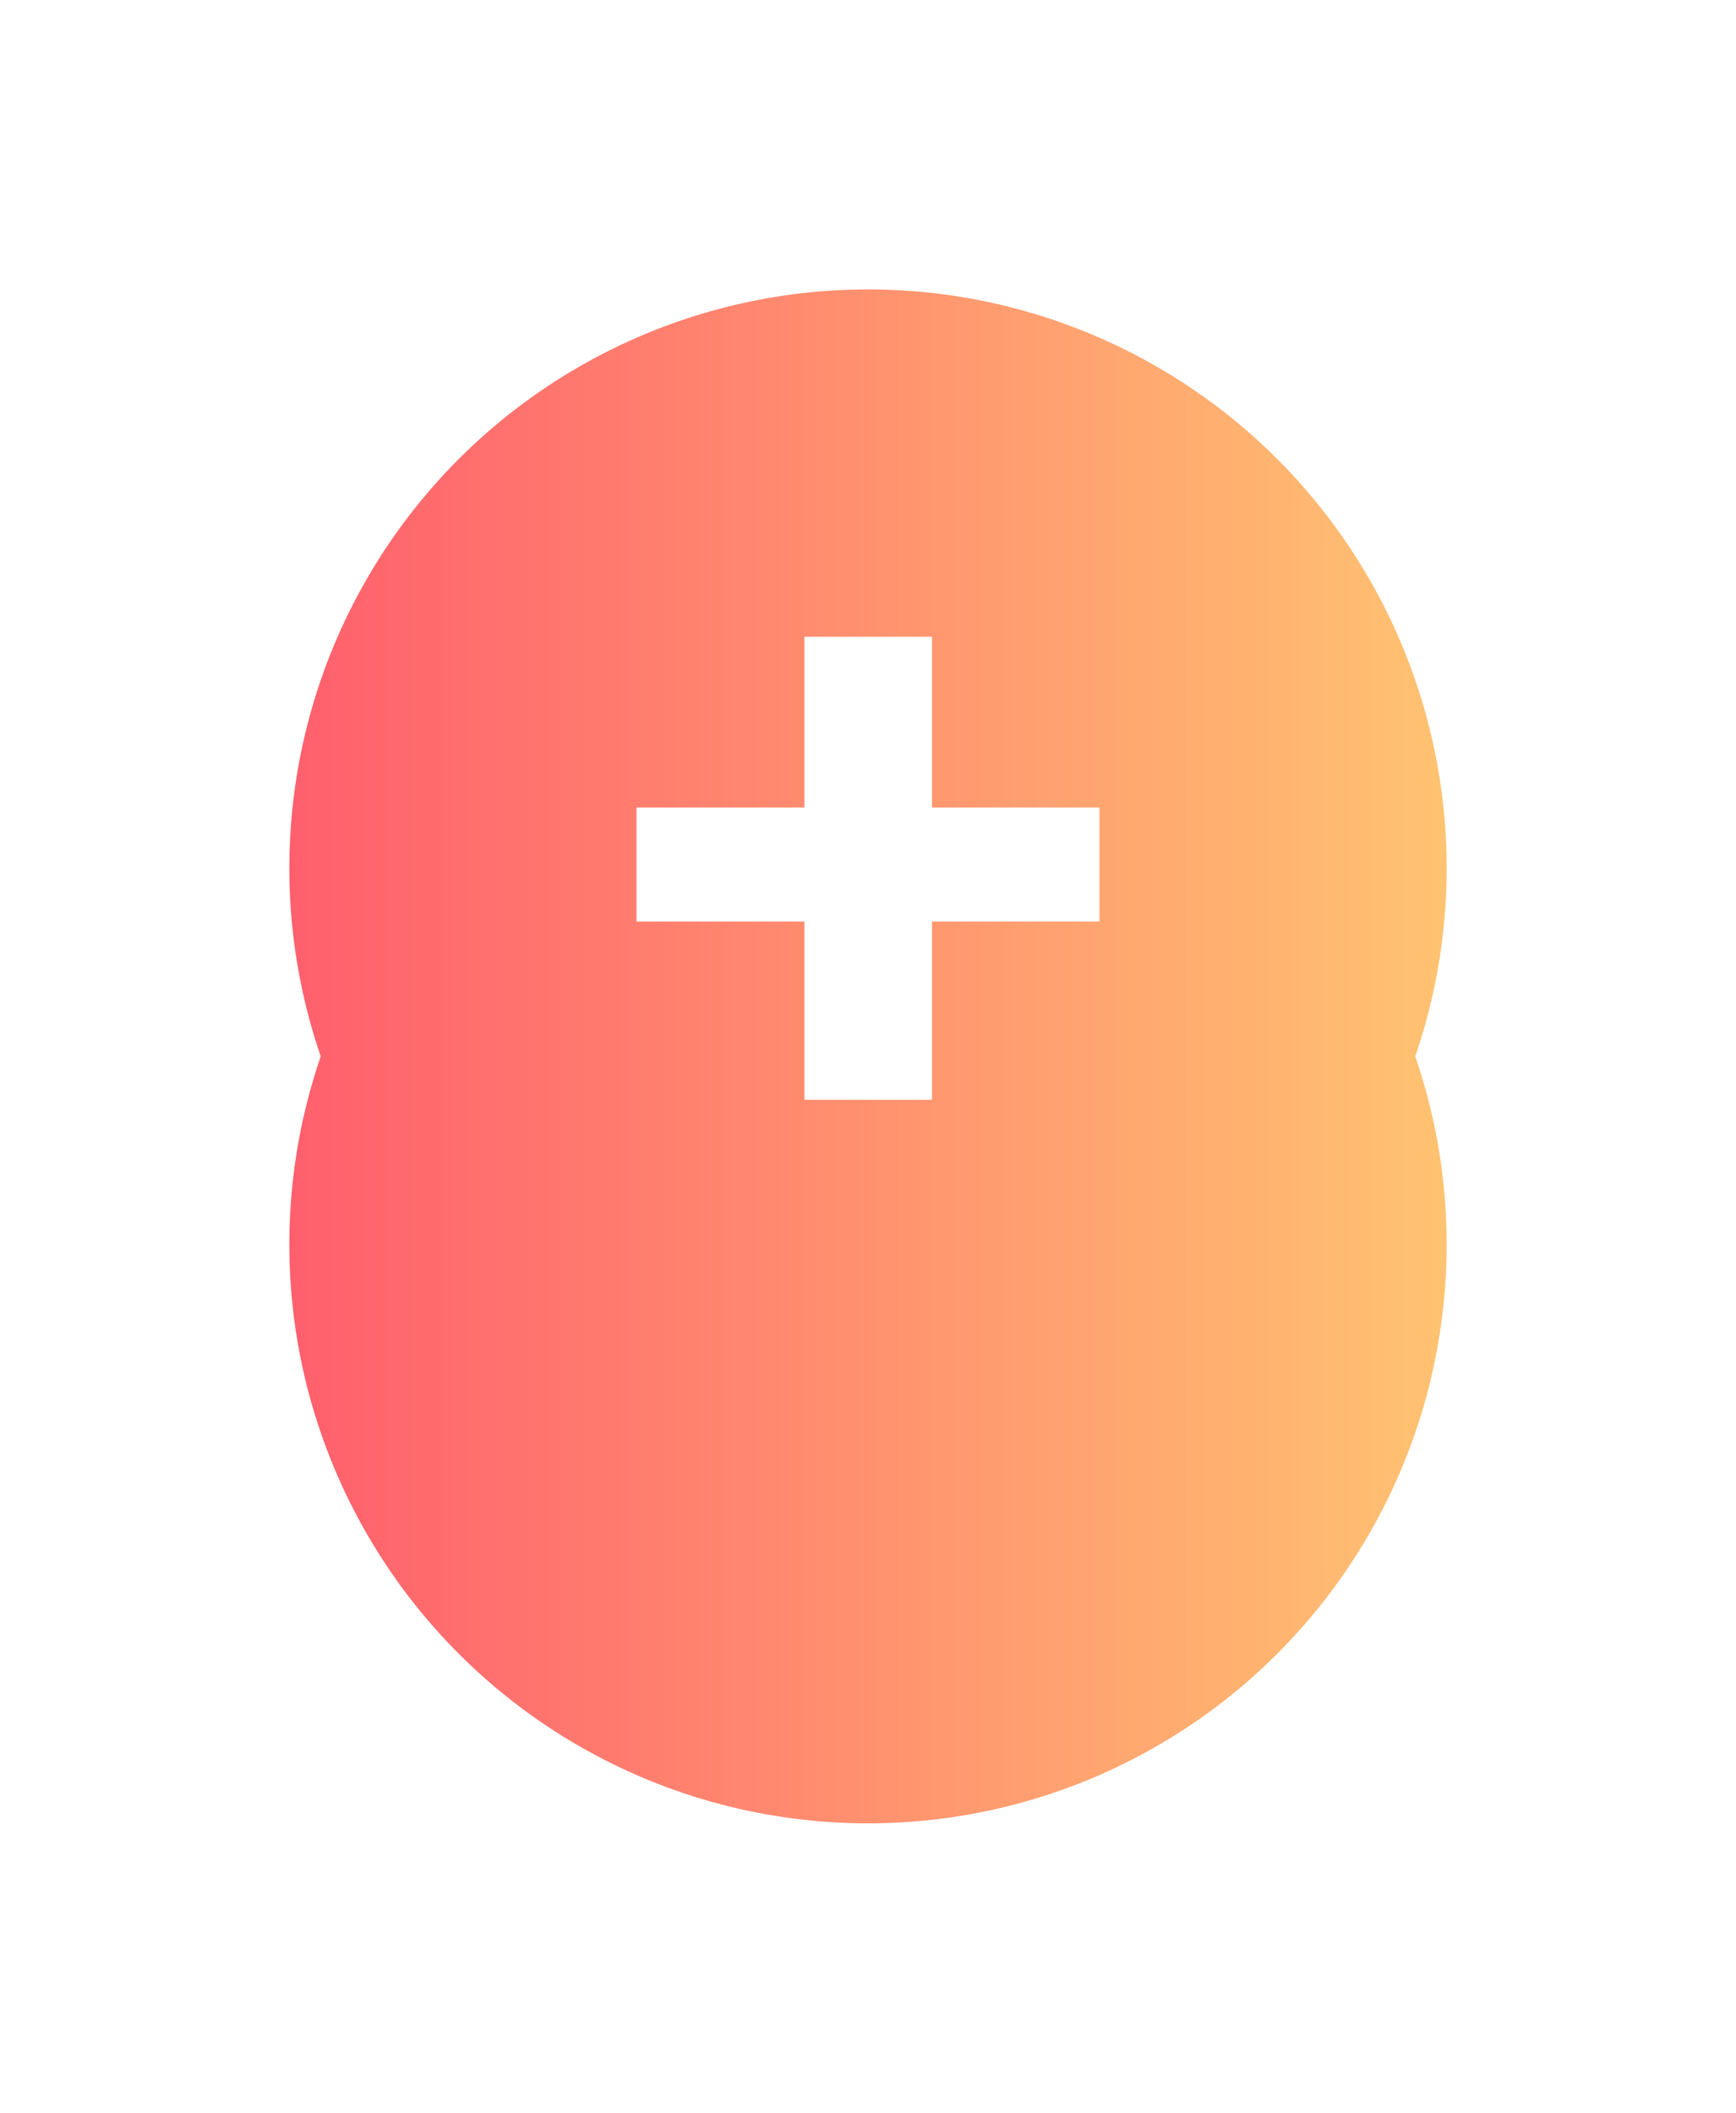 <svg width="60" height="73" viewBox="0 0 60 73" fill="none" xmlns="http://www.w3.org/2000/svg">
<g filter="url(#filter0_f)">
<circle cx="30" cy="30" r="20" fill="url(#paint0_linear)"/>
</g>
<g filter="url(#filter1_d)">
<circle cx="30" cy="30" r="20" fill="url(#paint1_linear)"/>
</g>
<path d="M32.212 27.902H38V31.841H32.212V38H27.804V31.841H22V27.902H27.804V22H32.212V27.902Z" fill="white"/>
<defs>
<filter id="filter0_f" x="0" y="0" width="60" height="60" filterUnits="userSpaceOnUse" color-interpolation-filters="sRGB">
<feFlood flood-opacity="0" result="BackgroundImageFix"/>
<feBlend mode="normal" in="SourceGraphic" in2="BackgroundImageFix" result="shape"/>
<feGaussianBlur stdDeviation="5" result="effect1_foregroundBlur"/>
</filter>
<filter id="filter1_d" x="0" y="10" width="60" height="63" filterUnits="userSpaceOnUse" color-interpolation-filters="sRGB">
<feFlood flood-opacity="0" result="BackgroundImageFix"/>
<feColorMatrix in="SourceAlpha" type="matrix" values="0 0 0 0 0 0 0 0 0 0 0 0 0 0 0 0 0 0 127 0"/>
<feOffset dy="13"/>
<feGaussianBlur stdDeviation="5"/>
<feColorMatrix type="matrix" values="0 0 0 0 0 0 0 0 0 0 0 0 0 0 0 0 0 0 0.1 0"/>
<feBlend mode="normal" in2="BackgroundImageFix" result="effect1_dropShadow"/>
<feBlend mode="normal" in="SourceGraphic" in2="effect1_dropShadow" result="shape"/>
</filter>
<linearGradient id="paint0_linear" x1="10" y1="30" x2="50" y2="30" gradientUnits="userSpaceOnUse">
<stop stop-color="#FF5F6D"/>
<stop offset="1" stop-color="#FFC371"/>
</linearGradient>
<linearGradient id="paint1_linear" x1="10" y1="30" x2="50" y2="30" gradientUnits="userSpaceOnUse">
<stop stop-color="#FF5F6D"/>
<stop offset="1" stop-color="#FFC371"/>
</linearGradient>
</defs>
</svg>
